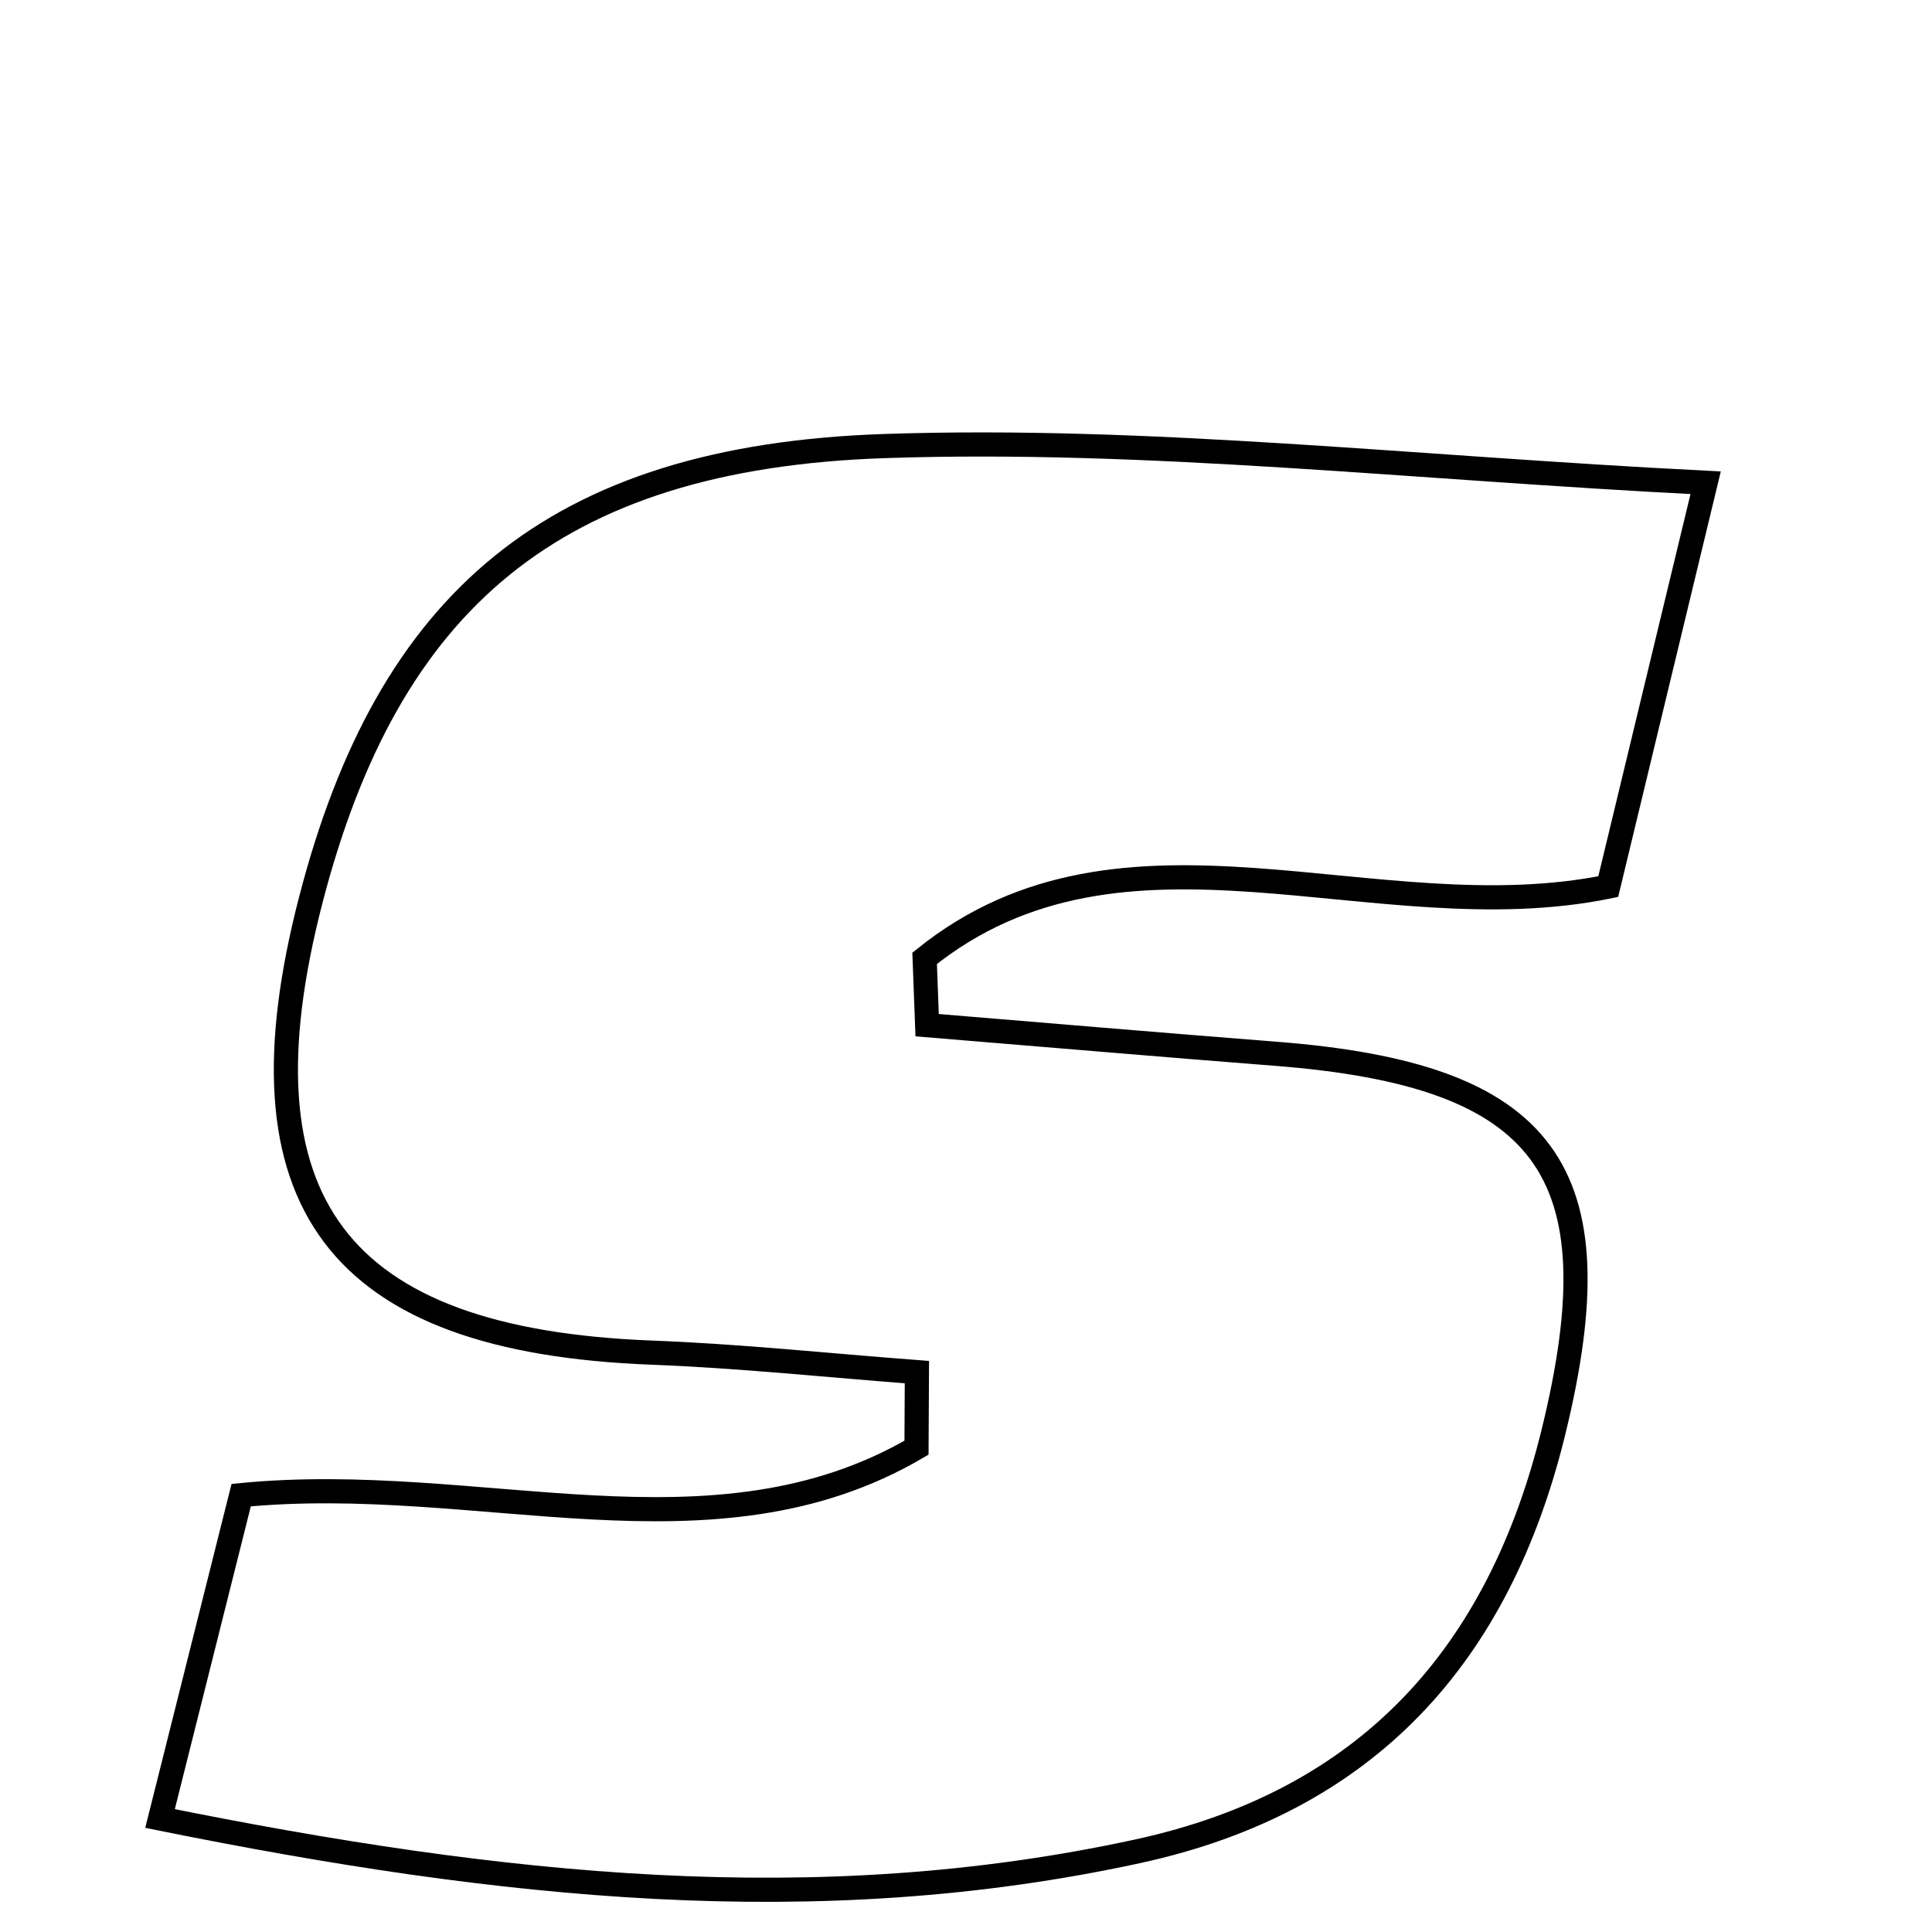 <svg xmlns="http://www.w3.org/2000/svg" viewBox="0.0 0.0 24.0 24.0" height="200px" width="200px"><path fill="none" stroke="black" stroke-width=".3" stroke-opacity="1.0"  filling="0" d="M10.991 5.541 C14.253 5.431 17.532 5.813 21.188 5.997 C20.711 7.974 20.348 9.479 19.978 11.014 C17.074 11.606 13.969 9.906 11.486 11.905 C11.496 12.182 11.506 12.458 11.517 12.735 C12.959 12.853 14.401 12.978 15.844 13.09 C19.213 13.352 20.096 14.532 19.297 17.791 C18.621 20.55 17.001 22.375 14.13 22.998 C10.142 23.864 6.225 23.446 1.988 22.59 C2.362 21.099 2.688 19.802 2.996 18.573 C5.968 18.282 8.851 19.466 11.385 17.984 C11.386 17.671 11.388 17.358 11.39 17.045 C10.293 16.962 9.196 16.845 8.097 16.803 C4.186 16.653 2.886 14.937 3.862 11.174 C4.82 7.483 6.858 5.679 10.991 5.541"></path></svg>